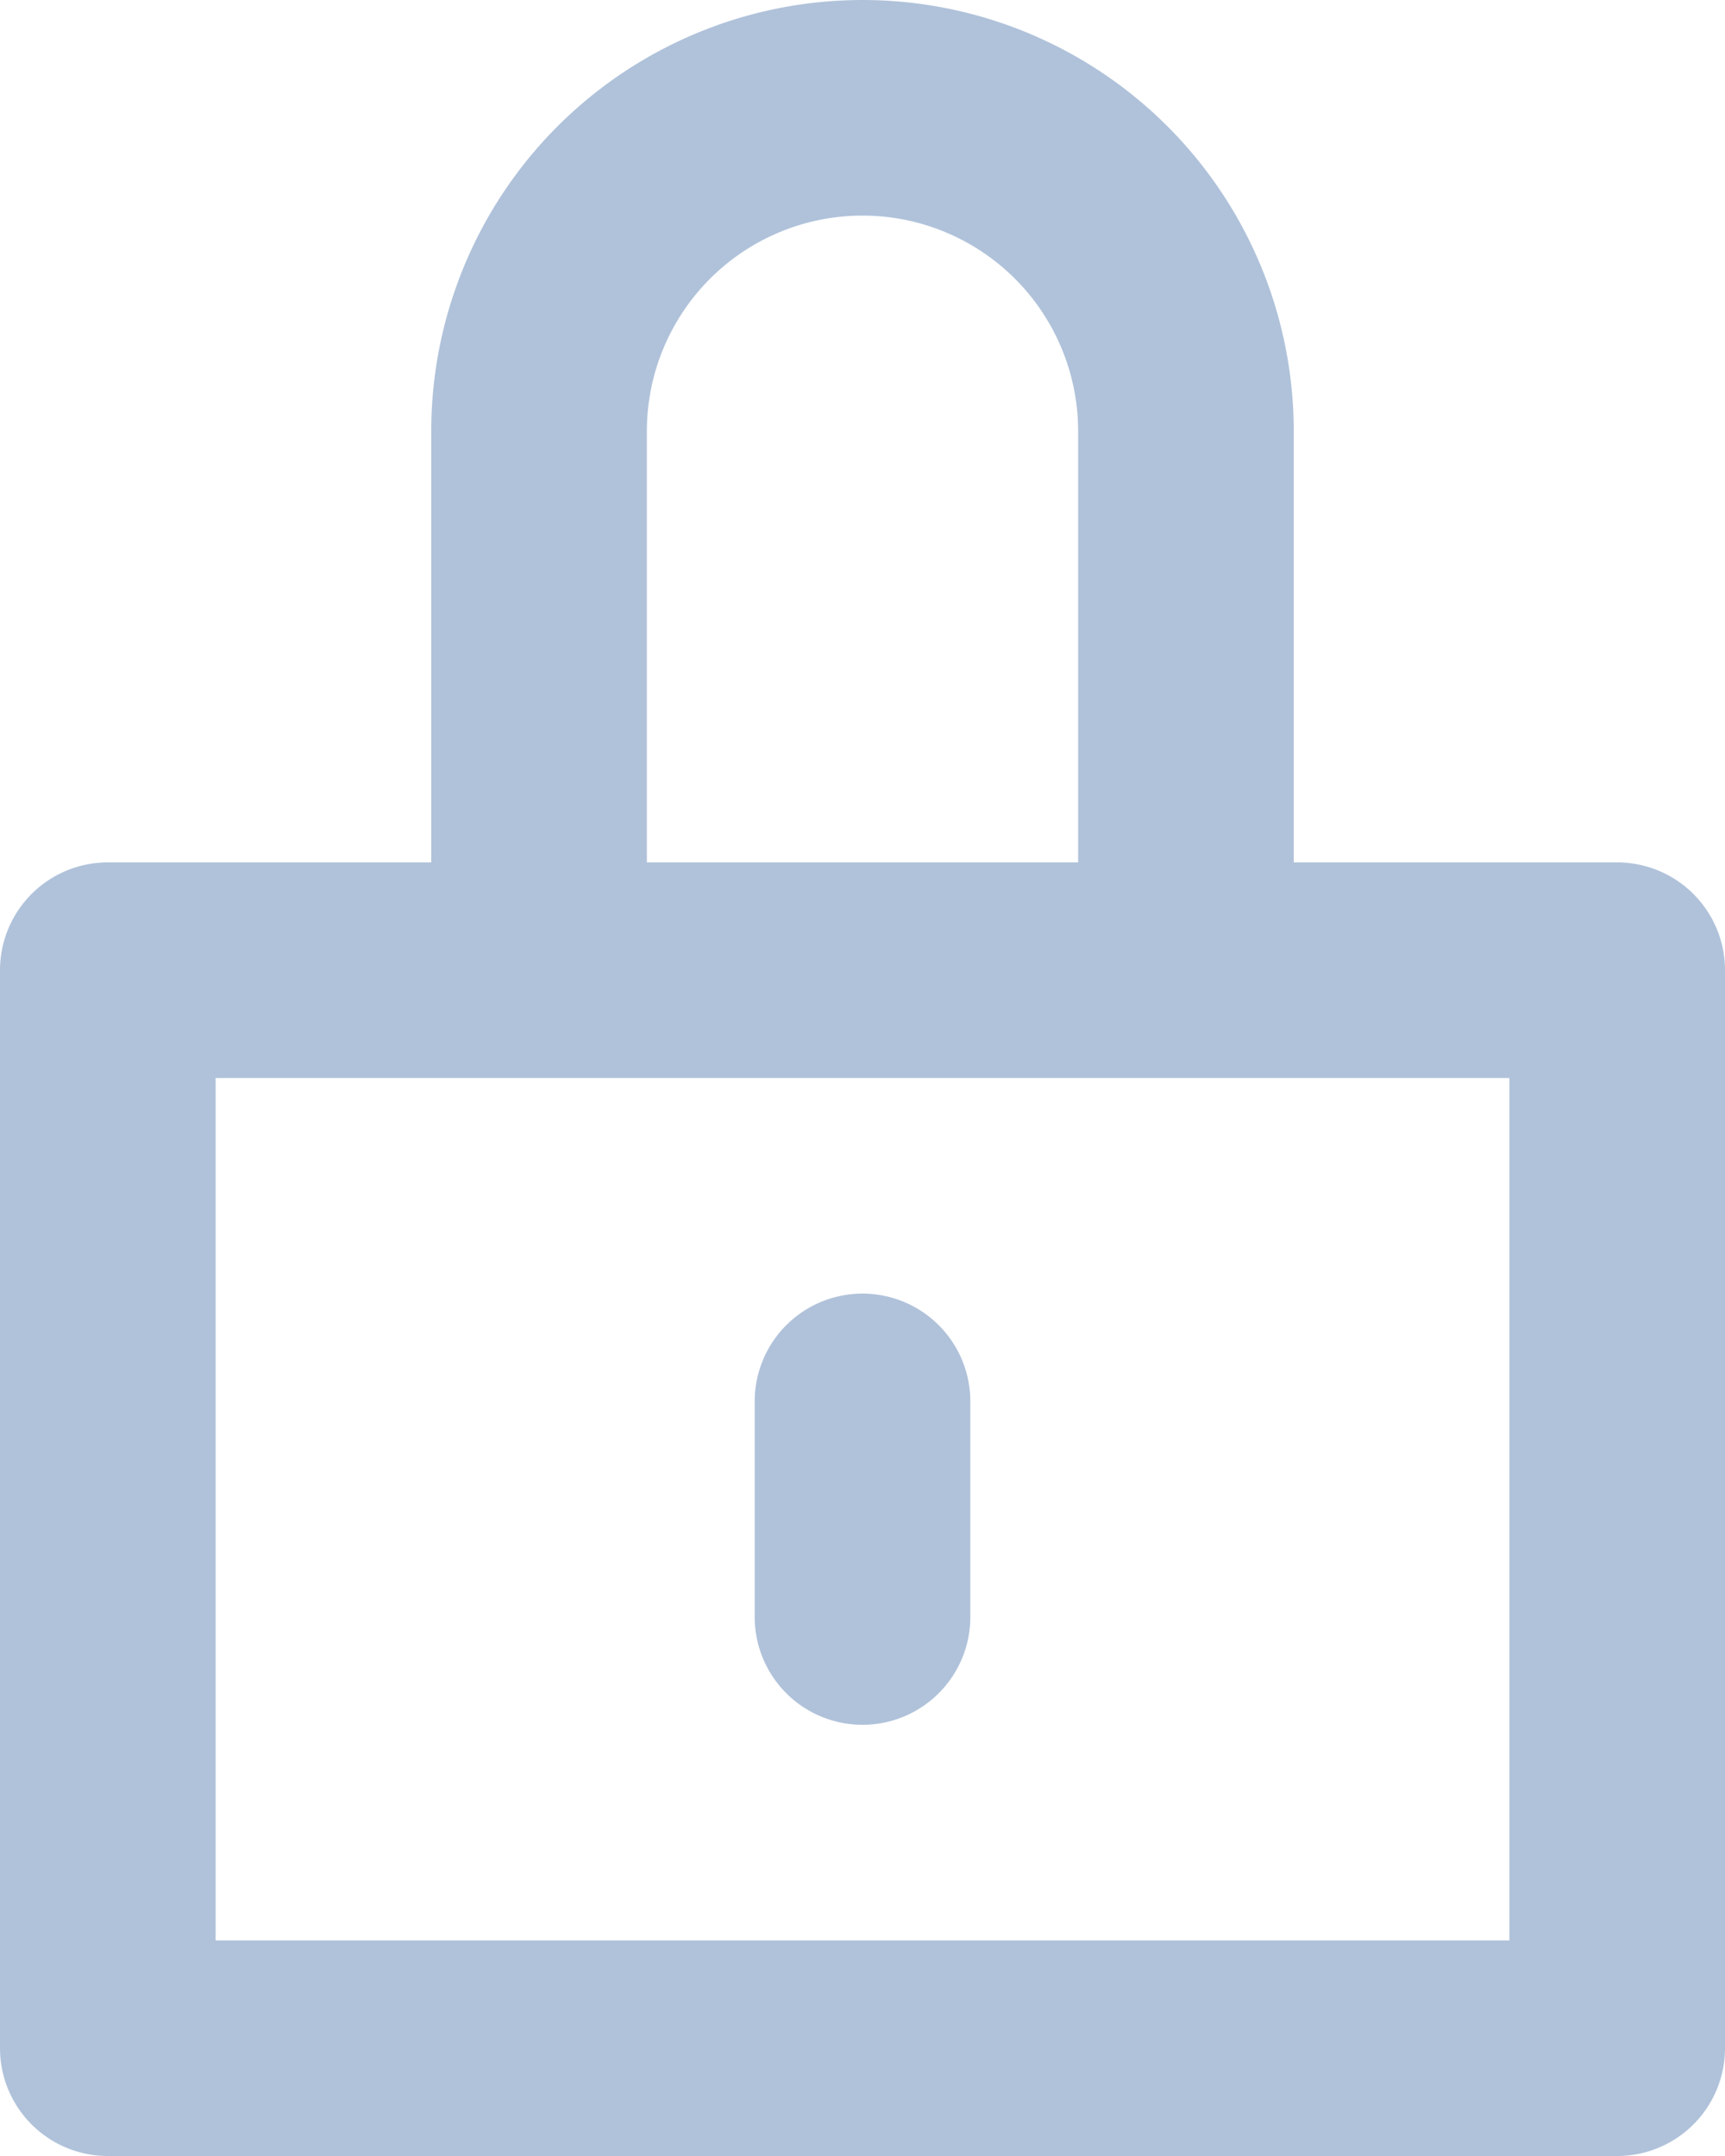 <svg xmlns="http://www.w3.org/2000/svg" viewBox="0 0 16 20"><defs><style>.\31 8d6b35a-ae7c-4328-83c3-727d14835426{fill:none;stroke:#b0c2da;stroke-linecap:round;stroke-linejoin:round;stroke-width:2px}</style></defs><g id="728091fb-8286-4684-81b7-5592d80dd7be" data-name="Layer 2"><g id="2ae4dcc3-6b17-469d-90f6-29a67dce1a4e" data-name="Layer 1"><path d="M1 9h14v10H1zM5 8V4a3 3 0 0 1 6 0v4M8 13v2" class="18d6b35a-ae7c-4328-83c3-727d14835426"/></g></g></svg>